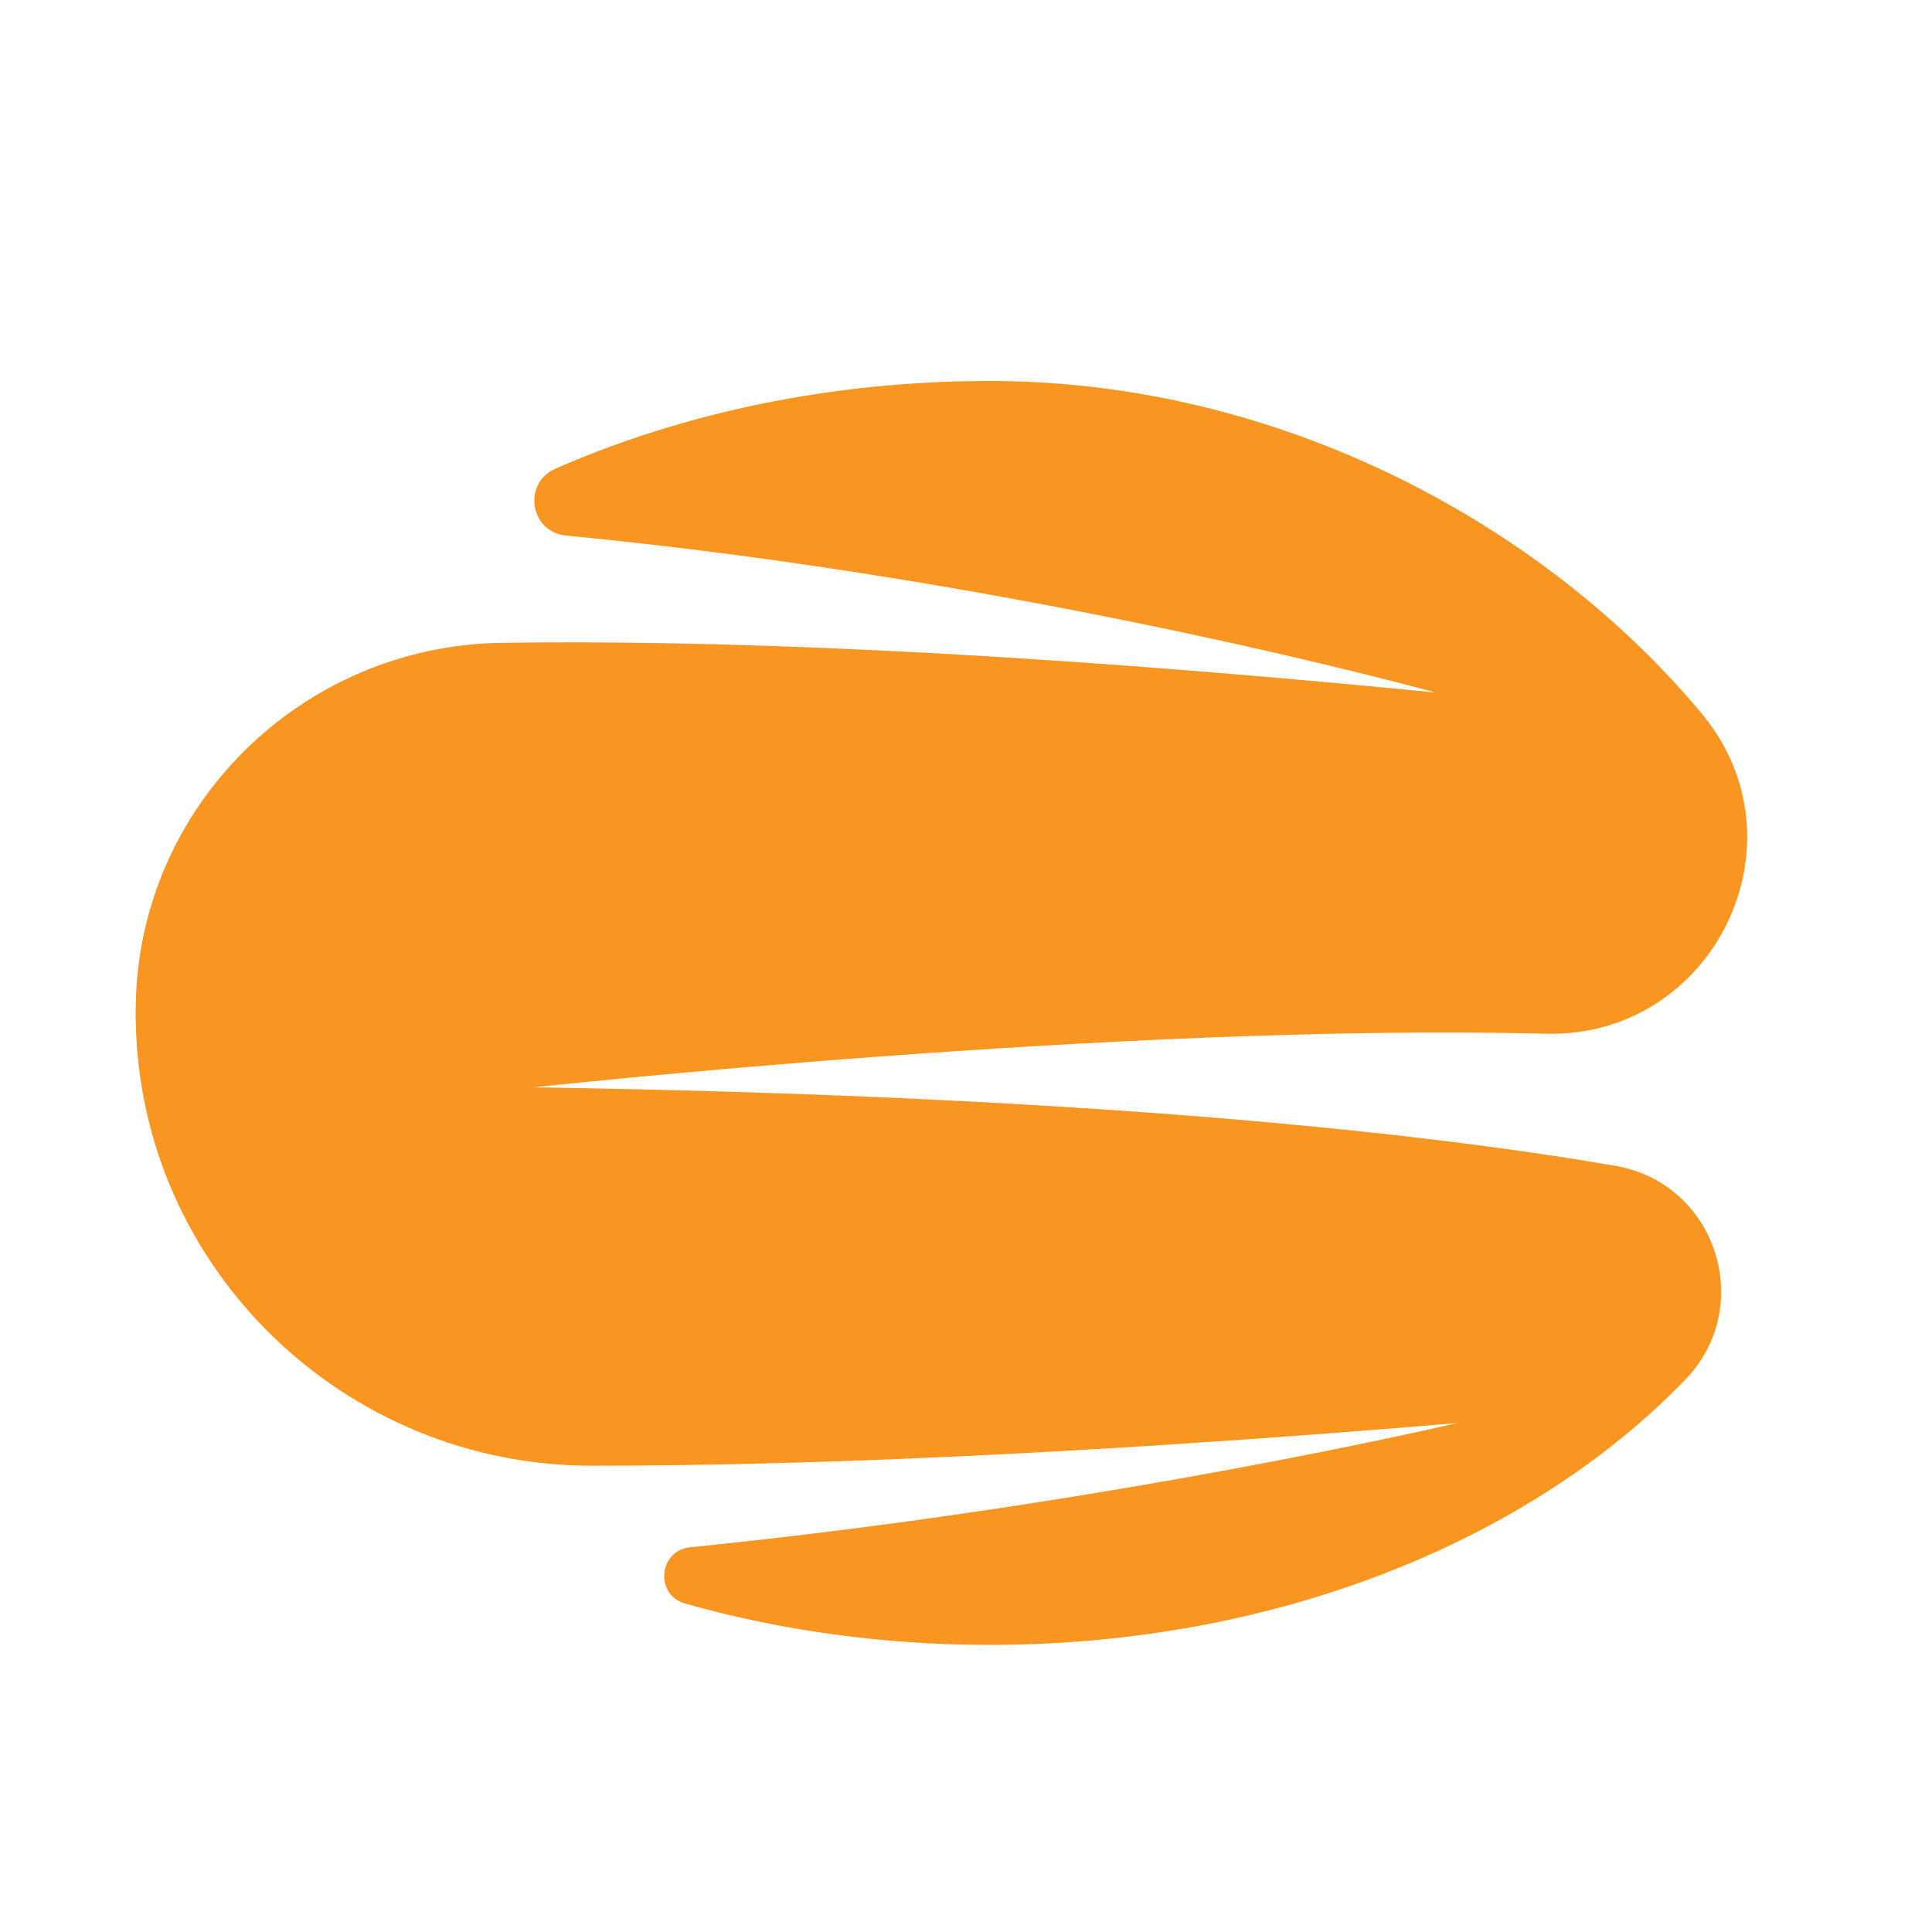 <?xml version="1.0" encoding="utf-8"?>
<svg id="master-artboard" viewBox="0 0 1500 1500" version="1.1" xmlns="http://www.w3.org/2000/svg" x="0px" y="0px" width="1500px" height="1500px" enable-background="new 0 0 1500 1500">

<g transform="matrix(1, 0, 0, 1, 5.391, 61.097)">
		<path fill="#F99621" d="M1194.6,741.5c130.1,3.3,204.6-148,121.5-248.2c-119-143.6-324-258.6-553.1-258.6&#10;&#9;&#9;&#9;c-123.1,0-238.4,24.8-337.2,68.1c-25.7,11.3-19.7,49.2,8.2,51.9c361.3,34.8,675.2,121.9,675.2,121.9&#10;&#9;&#9;&#9;c-340.2-33.6-572.3-40.9-725.4-38.6c-154.6,2.3-281.1,126.2-283.8,280.8c0,2.2-0.1,4.3-0.1,6.5c0,2.1,0,4.3,0.1,6.4&#10;&#9;&#9;&#9;c3.3,192.1,162.1,345.3,354.2,345.2c152,0,369-7.7,671.4-33.1c0,0-268.8,63.5-595.2,96.4c-24.5,2.5-27.6,37-3.8,43.7&#10;&#9;&#9;&#9;c73.4,20.8,153.1,32.1,236.4,32.1c222.7,0,419.8-81.3,540.1-206c55-57,23.9-152.4-54.1-165.9c-140.2-24.2-398.2-54.2-840.1-61&#10;&#9;&#9;&#9;C408.9,783.2,863.2,733.1,1194.6,741.5z"/>
	</g></svg>